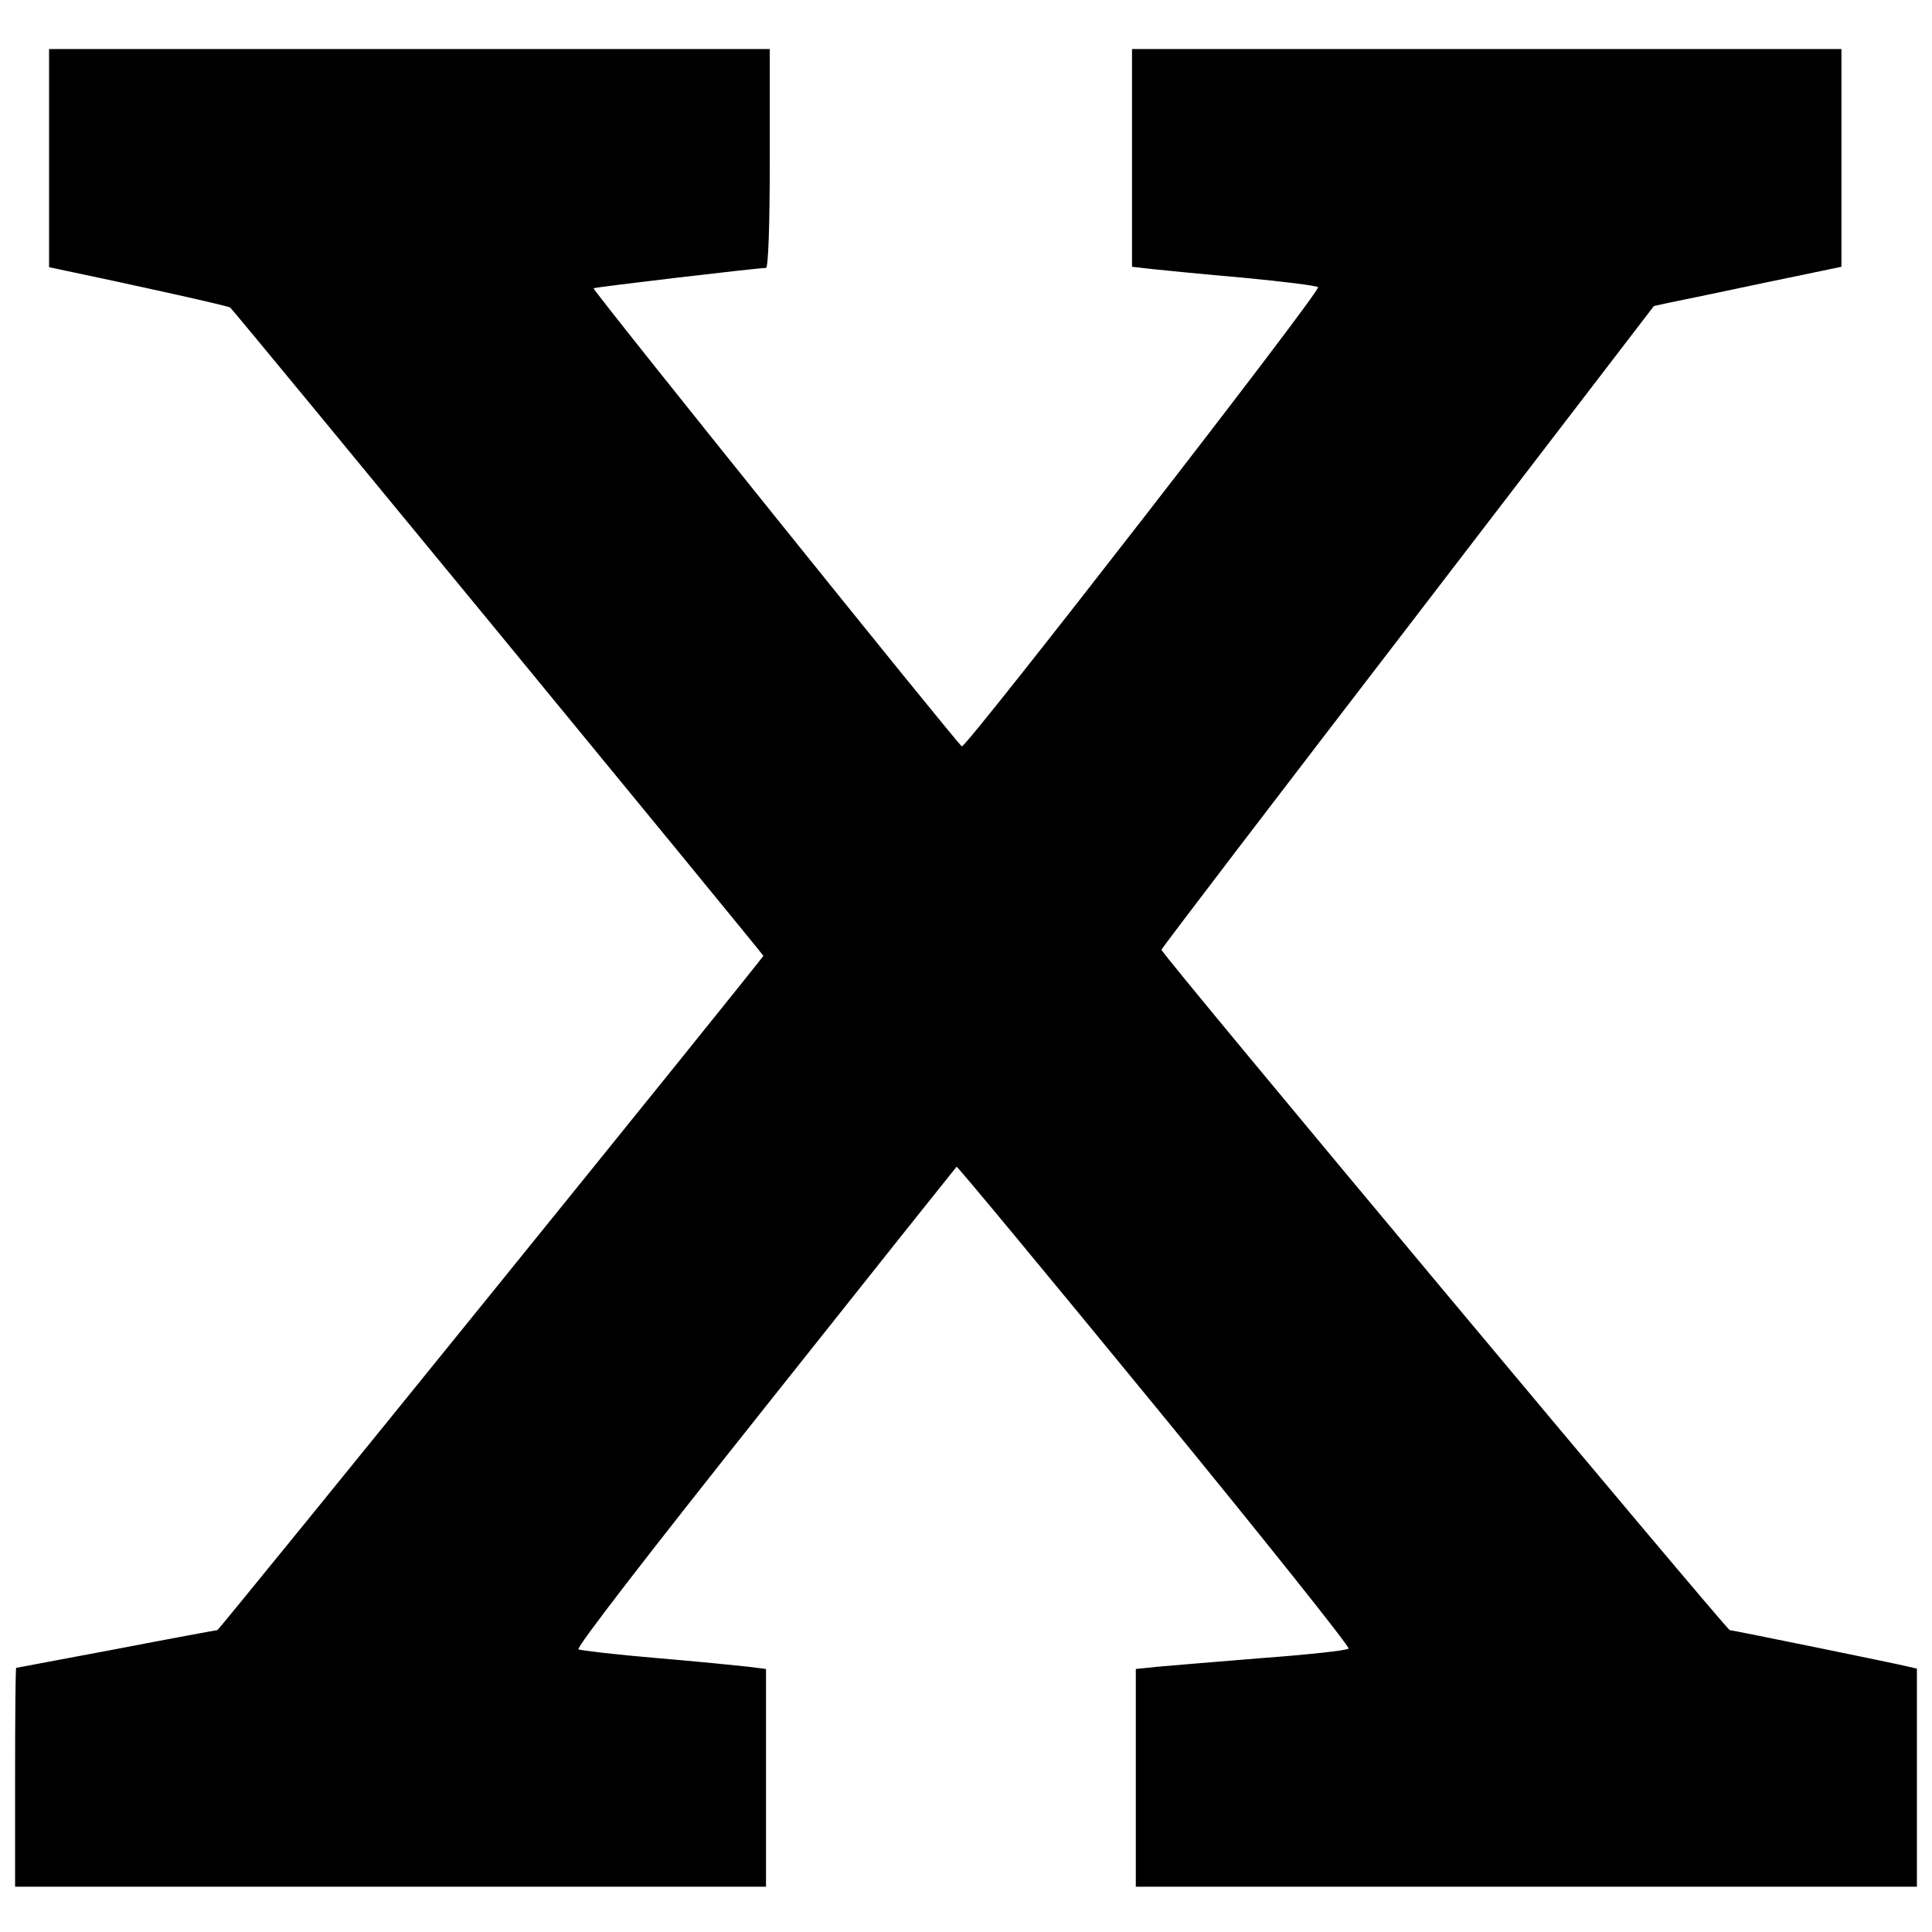 <?xml version="1.0" standalone="no"?>
<!DOCTYPE svg PUBLIC "-//W3C//DTD SVG 20010904//EN"
 "http://www.w3.org/TR/2001/REC-SVG-20010904/DTD/svg10.dtd">
<svg version="1.0" xmlns="http://www.w3.org/2000/svg"
 width="512pt" height="512pt" viewBox="0 0 512 512"
 preserveAspectRatio="xMidYMid meet">
<g transform="translate(0,512) scale(0.1,-0.1)"
fill="#000000" stroke="none">
<path d="M130 4701 l0 -289 28 -6 c201 -42 444 -96 452 -101 7 -4 1402 -1701
1413 -1718 2 -3 -1442 -1787 -1447 -1787 -2 0 -122 -22 -267 -50 -145 -27
-265 -50 -266 -50 -2 0 -3 -130 -3 -290 l0 -290 995 0 995 0 0 289 0 288 -47
6 c-27 3 -136 14 -243 23 -107 9 -200 20 -207 23 -7 4 179 245 494 641 277
349 506 636 508 638 2 2 238 -283 525 -633 287 -350 518 -640 514 -644 -5 -5
-108 -16 -229 -25 -121 -10 -246 -20 -277 -23 l-58 -6 0 -288 0 -289 1035 0
1035 0 0 289 0 289 -22 5 c-26 7 -468 97 -474 97 -8 0 -1509 1795 -1506 1803
1 5 296 391 654 857 l651 849 46 10 c25 5 137 28 249 52 l202 42 0 289 0 288
-940 0 -940 0 0 -289 0 -288 53 -6 c28 -3 138 -14 242 -23 105 -10 194 -21
198 -25 10 -8 -932 -1221 -944 -1217 -10 4 -980 1210 -976 1214 3 3 435 54
457 54 6 0 10 113 10 290 l0 290 -955 0 -955 0 0 -289z"/>
</g>
</svg>
